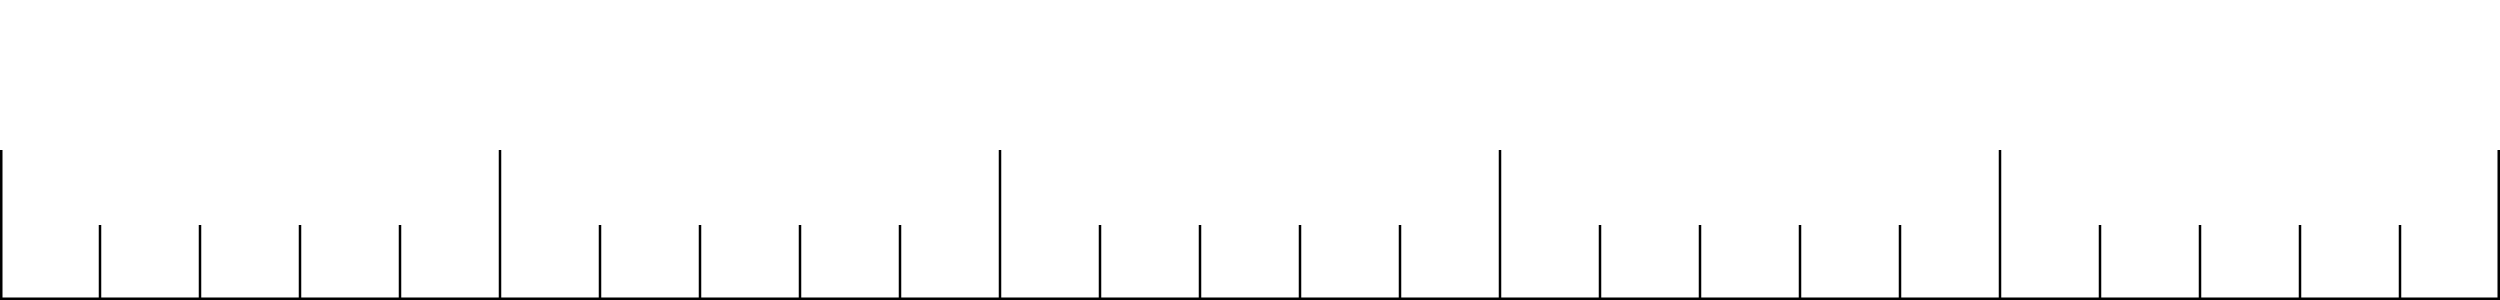 <?xml version="1.0" encoding="utf-8"?>
<svg xmlns="http://www.w3.org/2000/svg" viewBox="0 0 100 12" preserveAspectRatio="none">
    <title>svg bg</title>
    <desc>SizeMe slider background - black 5 x 5 part grid</desc>
    <defs>
    </defs>

    <style type="text/css">
        <![CDATA[
			line.baseClass {
				stroke: #000000;
				stroke-width: 0.1;
			}
			line.doubleClass {
				stroke: #000000;
				stroke-width: 0.2;
			}			
		]]>
    </style>

    <!-- bottom horizontal line -->
    <line class="doubleClass" x1="0" y1="12" x2="100" y2="12"/>

    <!-- start/end vertical lines -->
    <line class="doubleClass" x1="0" y1="12" x2="0" y2="6"/>
    <line class="doubleClass" x1="100" y1="12" x2="100" y2="6"/>

    <!-- middle high vertical lines -->
    <line class="baseClass" x1="20" y1="12" x2="20" y2="6"/>
    <line class="baseClass" x1="40" y1="12" x2="40" y2="6"/>
    <line class="baseClass" x1="60" y1="12" x2="60" y2="6"/>
    <line class="baseClass" x1="80" y1="12" x2="80" y2="6"/>

    <!-- middle vertical lines -->
    <line class="baseClass" x1="4" y1="12" x2="4" y2="9"/>
    <line class="baseClass" x1="8" y1="12" x2="8" y2="9"/>
    <line class="baseClass" x1="12" y1="12" x2="12" y2="9"/>
    <line class="baseClass" x1="16" y1="12" x2="16" y2="9"/>

    <!-- middle vertical lines -->
    <line class="baseClass" x1="24" y1="12" x2="24" y2="9"/>
    <line class="baseClass" x1="28" y1="12" x2="28" y2="9"/>
    <line class="baseClass" x1="32" y1="12" x2="32" y2="9"/>
    <line class="baseClass" x1="36" y1="12" x2="36" y2="9"/>

    <!-- middle vertical lines -->
    <line class="baseClass" x1="44" y1="12" x2="44" y2="9"/>
    <line class="baseClass" x1="48" y1="12" x2="48" y2="9"/>
    <line class="baseClass" x1="52" y1="12" x2="52" y2="9"/>
    <line class="baseClass" x1="56" y1="12" x2="56" y2="9"/>

    <!-- middle vertical lines -->
    <line class="baseClass" x1="64" y1="12" x2="64" y2="9"/>
    <line class="baseClass" x1="68" y1="12" x2="68" y2="9"/>
    <line class="baseClass" x1="72" y1="12" x2="72" y2="9"/>
    <line class="baseClass" x1="76" y1="12" x2="76" y2="9"/>

    <!-- middle vertical lines -->
    <line class="baseClass" x1="84" y1="12" x2="84" y2="9"/>
    <line class="baseClass" x1="88" y1="12" x2="88" y2="9"/>
    <line class="baseClass" x1="92" y1="12" x2="92" y2="9"/>
    <line class="baseClass" x1="96" y1="12" x2="96" y2="9"/>

</svg>
